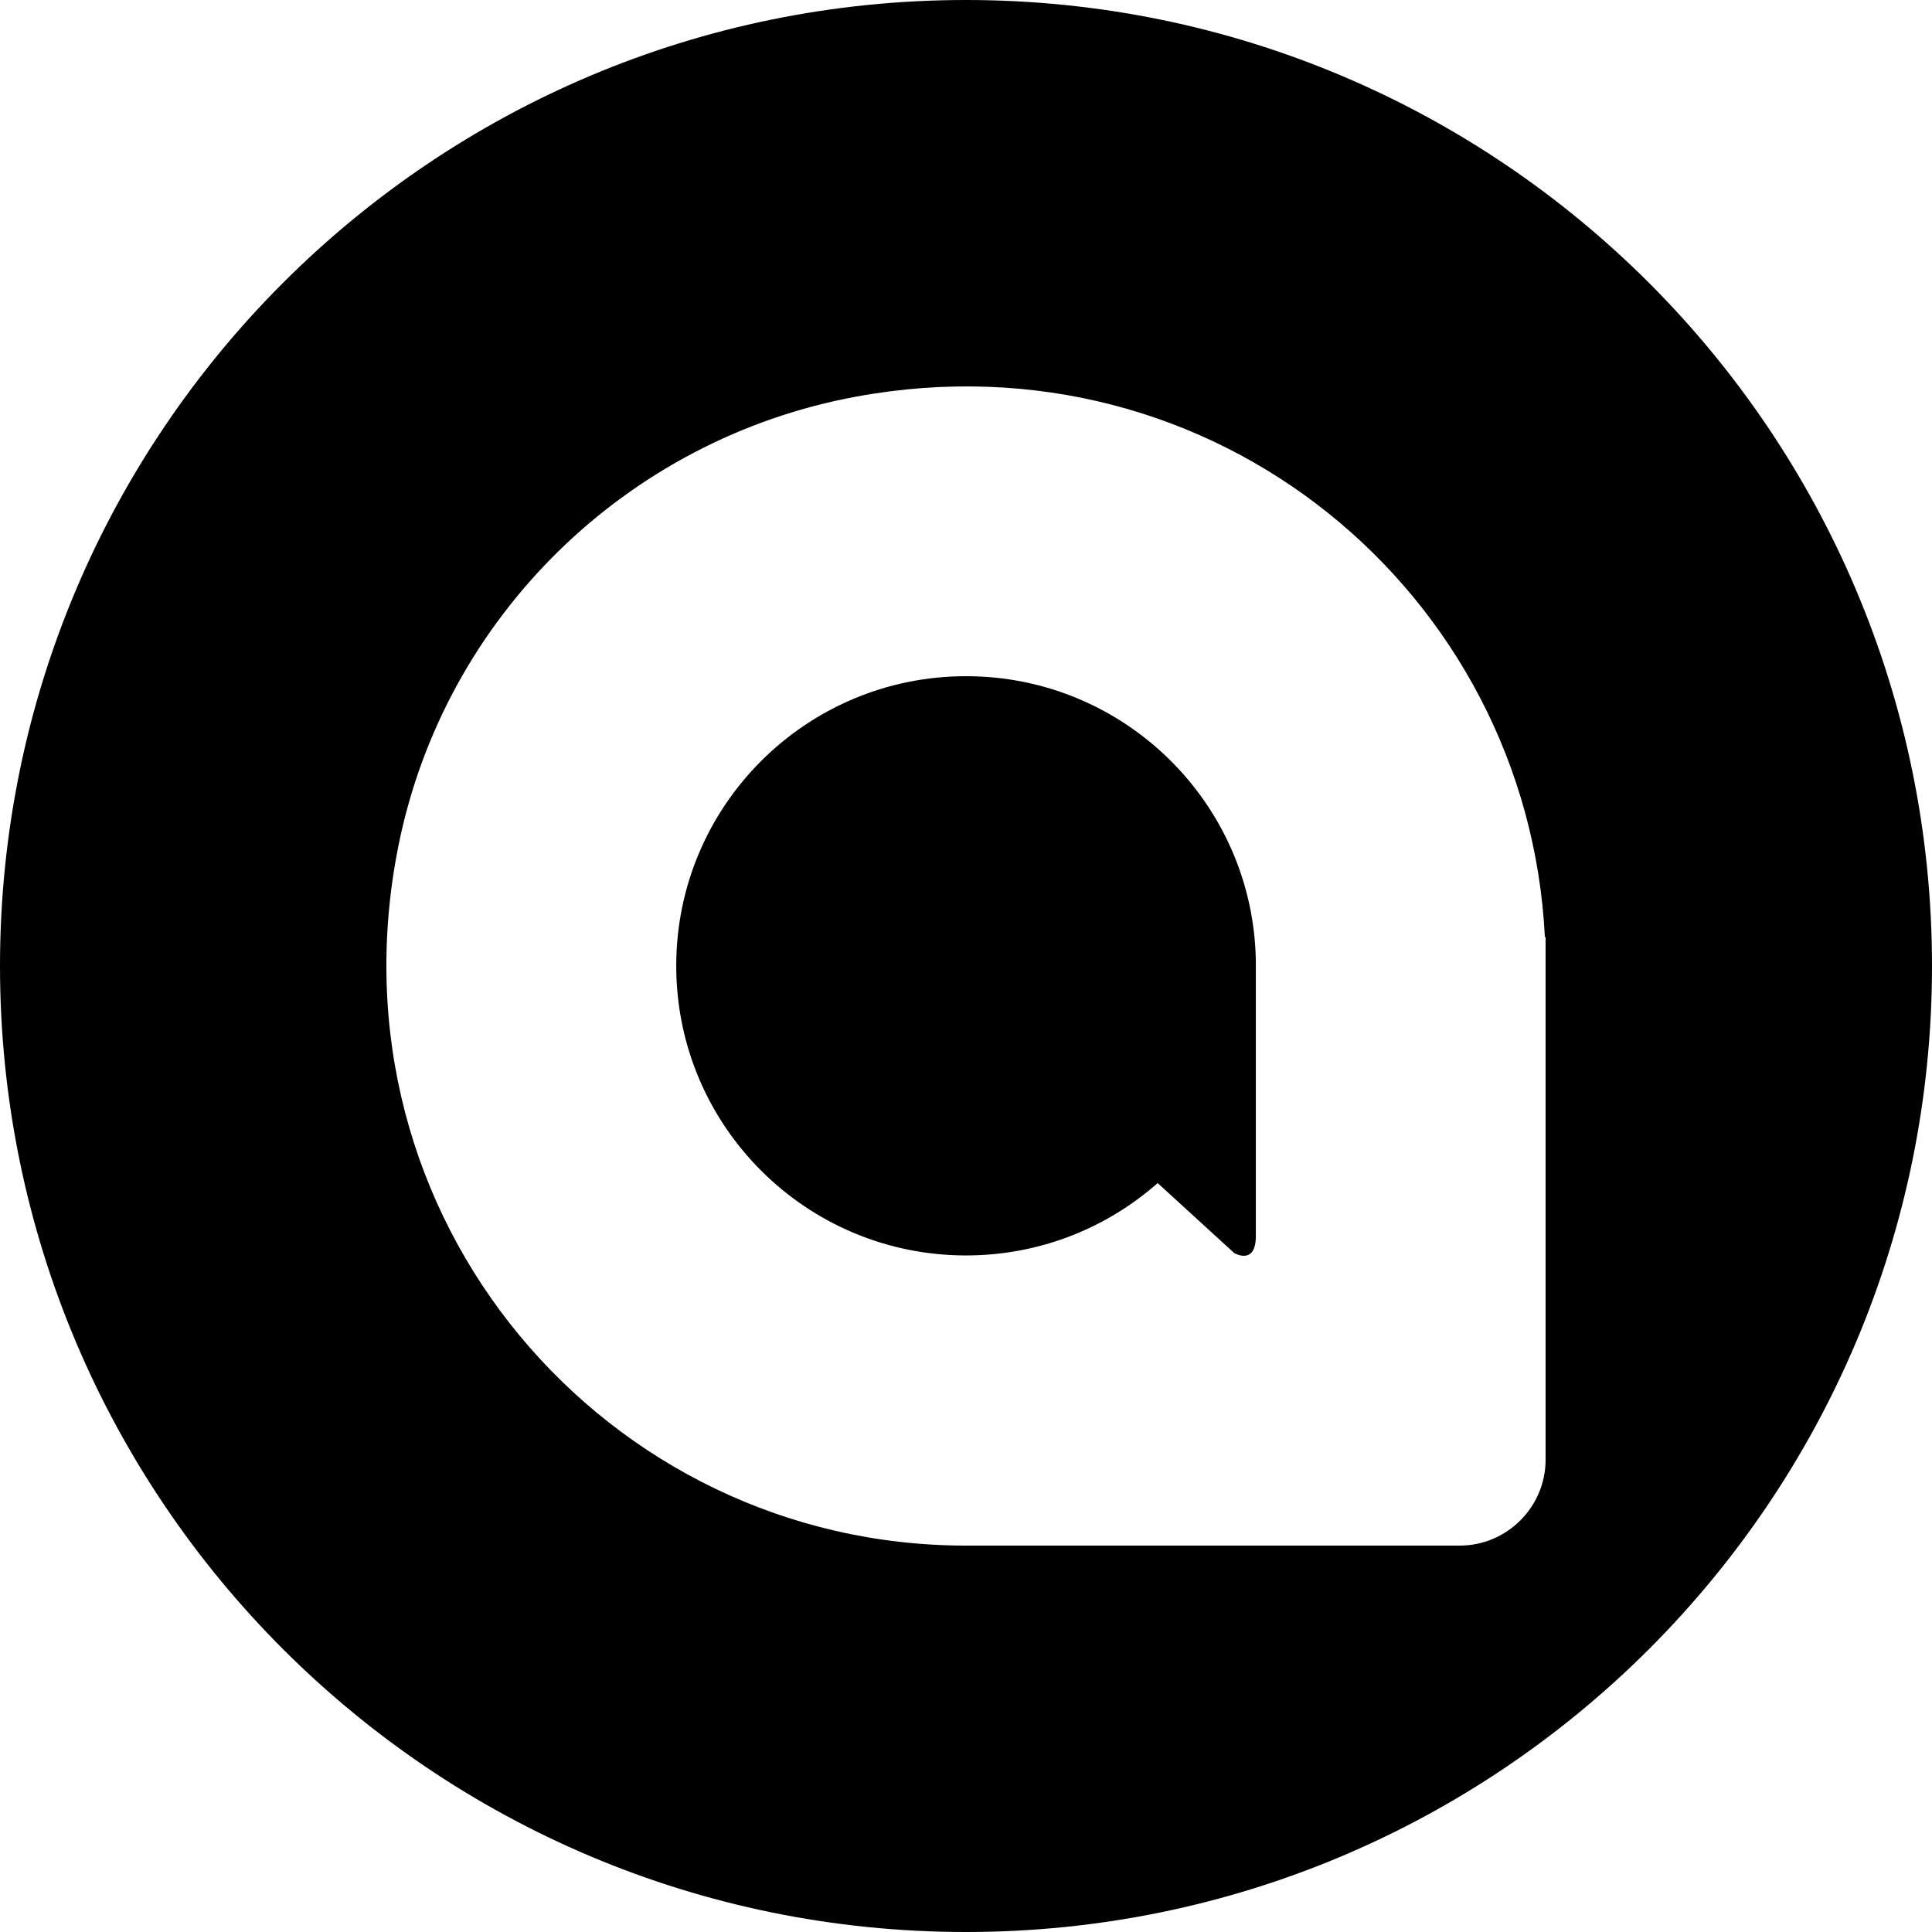 <svg width="48" height="48" viewBox="0 0 48 48" fill="none" xmlns="http://www.w3.org/2000/svg">
<path fill-rule="evenodd" clip-rule="evenodd" d="M0 24C0 37.255 10.745 48 24 48C37.255 48 48 37.255 48 24C48 10.745 37.255 0 24 0C10.745 0 0 10.745 0 24ZM38.4 23.281V36.266C38.4 37.44 37.44 38.4 36.266 38.4H23.998C15.072 38.4 8.048 30.271 9.897 21.023C11.035 15.331 15.569 10.902 21.277 9.853C30.168 8.216 37.956 14.744 38.382 23.281H38.4Z" fill="black"/>
<path d="M30.663 31.131C30.663 31.131 31.201 31.451 31.201 30.71V23.876C31.137 19.958 27.938 16.8 24.001 16.8C20.024 16.8 16.801 20.022 16.801 23.995C16.801 27.97 20.024 31.191 24.001 31.191C25.826 31.191 27.493 30.512 28.762 29.393L30.663 31.131Z" fill="black"/>
</svg>
